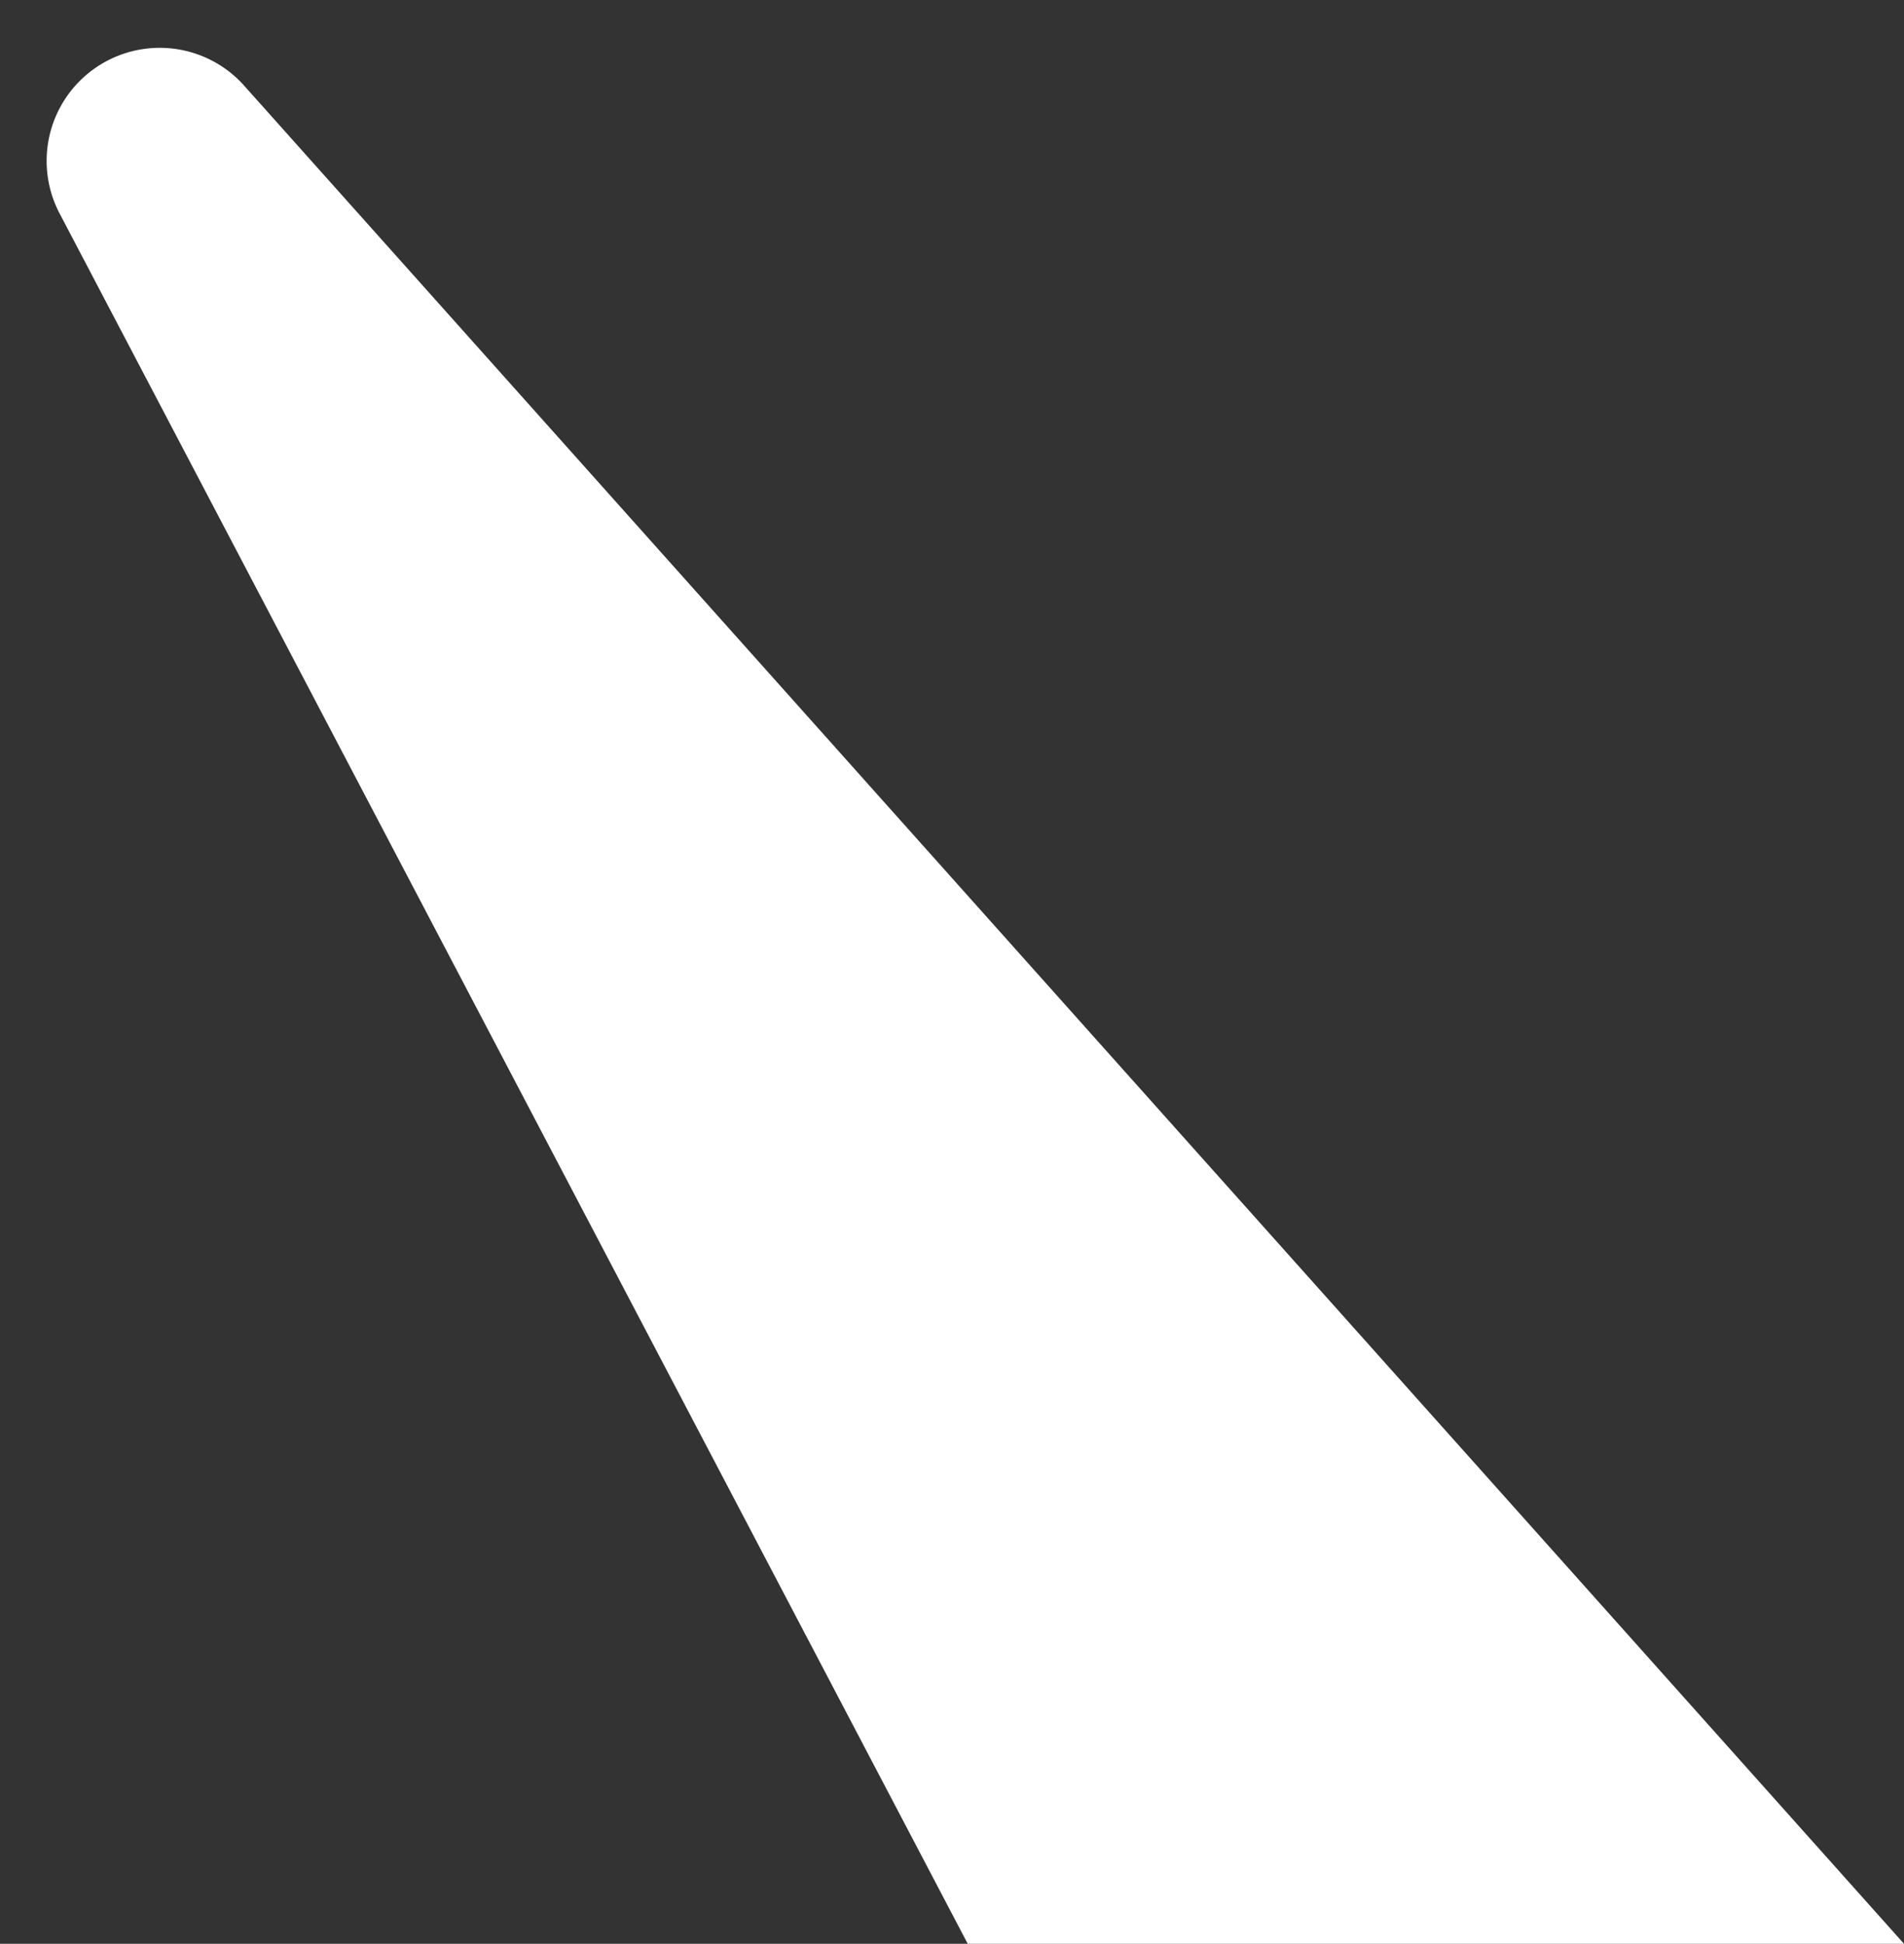 <svg xmlns="http://www.w3.org/2000/svg" viewBox="0 0 28.45 29.05"><rect x="0" y="0" width="28.45" height="29.05" fill="#333333" stroke="none"/><defs><style>.cls-1{fill:#fff;}</style></defs><g id="Layer_1" data-name="Layer 1"><path class="cls-1" d="M28.45,29.05,3.63,1.26A1.69,1.69,0,0,0,.88,3.17L14.46,29.05Z"/></g></svg>